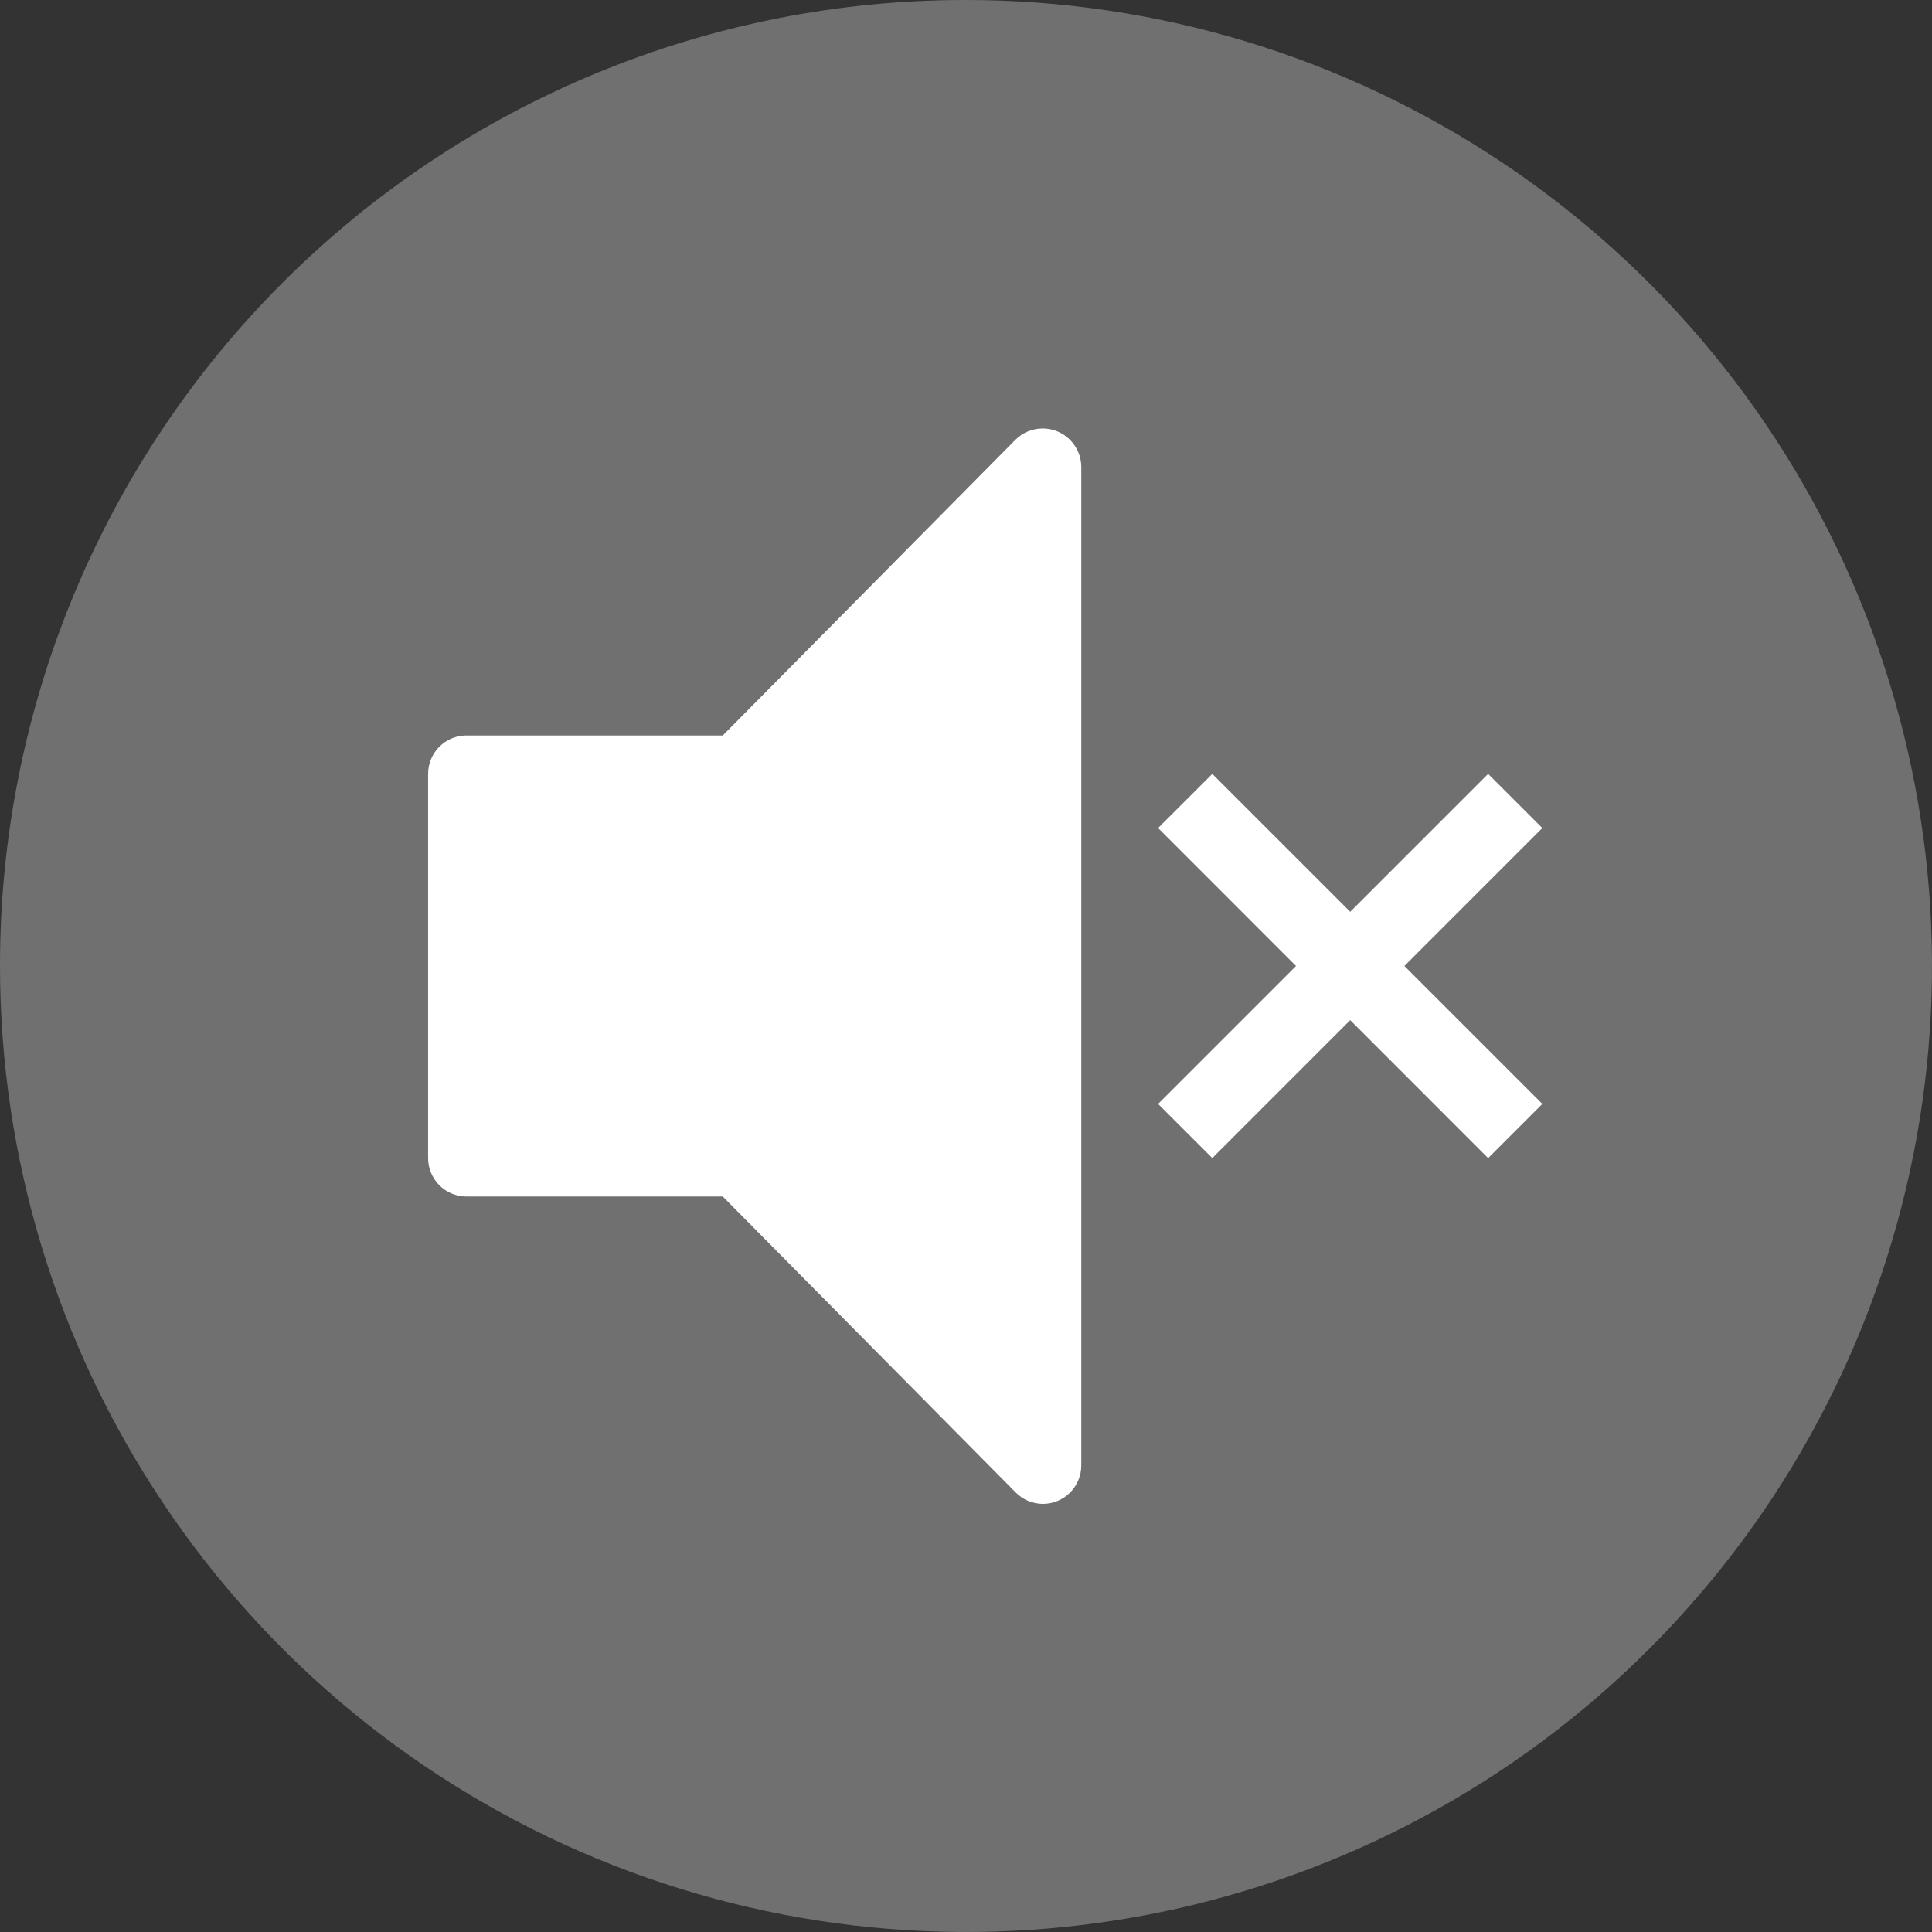 <svg width="44" height="44" viewBox="0 0 44 44" fill="none" xmlns="http://www.w3.org/2000/svg">
<rect x="0" y="0" width="44" height="44" fill="#333333" stroke="none"/>
<path opacity="0.3" d="M22 1.35273e-05C26.351 1.35273e-05 30.605 1.29 34.222 3.708C37.84 6.125 40.66 9.561 42.325 13.581C43.99 17.601 44.426 22.024 43.577 26.292C42.728 30.56 40.633 34.48 37.556 37.556C34.48 40.633 30.56 42.728 26.292 43.577C22.024 44.426 17.601 43.99 13.581 42.325C9.561 40.66 6.125 37.84 3.708 34.222C1.29 30.605 1.35273e-05 26.351 1.35273e-05 22C-0.003 19.11 0.564 16.248 1.668 13.577C2.773 10.907 4.393 8.48 6.437 6.437C8.48 4.393 10.907 2.773 13.577 1.668C16.248 0.564 19.11 -0.003 22 1.35273e-05Z" fill="white"/>
<path d="M35.125 18.858L33.891 17.625L30.75 20.766L27.609 17.625L26.375 18.858L29.516 22L26.375 25.141L27.609 26.375L30.75 23.233L33.891 26.375L35.125 25.141L31.984 22L35.125 18.858ZM23.75 34.25C23.634 34.249 23.52 34.226 23.413 34.181C23.306 34.136 23.21 34.07 23.129 33.987L16.461 27.25H10.625C10.393 27.25 10.17 27.158 10.006 26.994C9.842 26.829 9.75 26.607 9.75 26.375V17.625C9.75 17.393 9.842 17.17 10.006 17.006C10.17 16.842 10.393 16.75 10.625 16.75H16.461L23.129 10.012C23.293 9.849 23.515 9.758 23.746 9.758C23.977 9.758 24.199 9.849 24.363 10.012C24.527 10.174 24.622 10.394 24.625 10.625V33.375C24.625 33.607 24.533 33.829 24.369 33.993C24.205 34.158 23.982 34.25 23.75 34.25Z" fill="white"/>
</svg>
